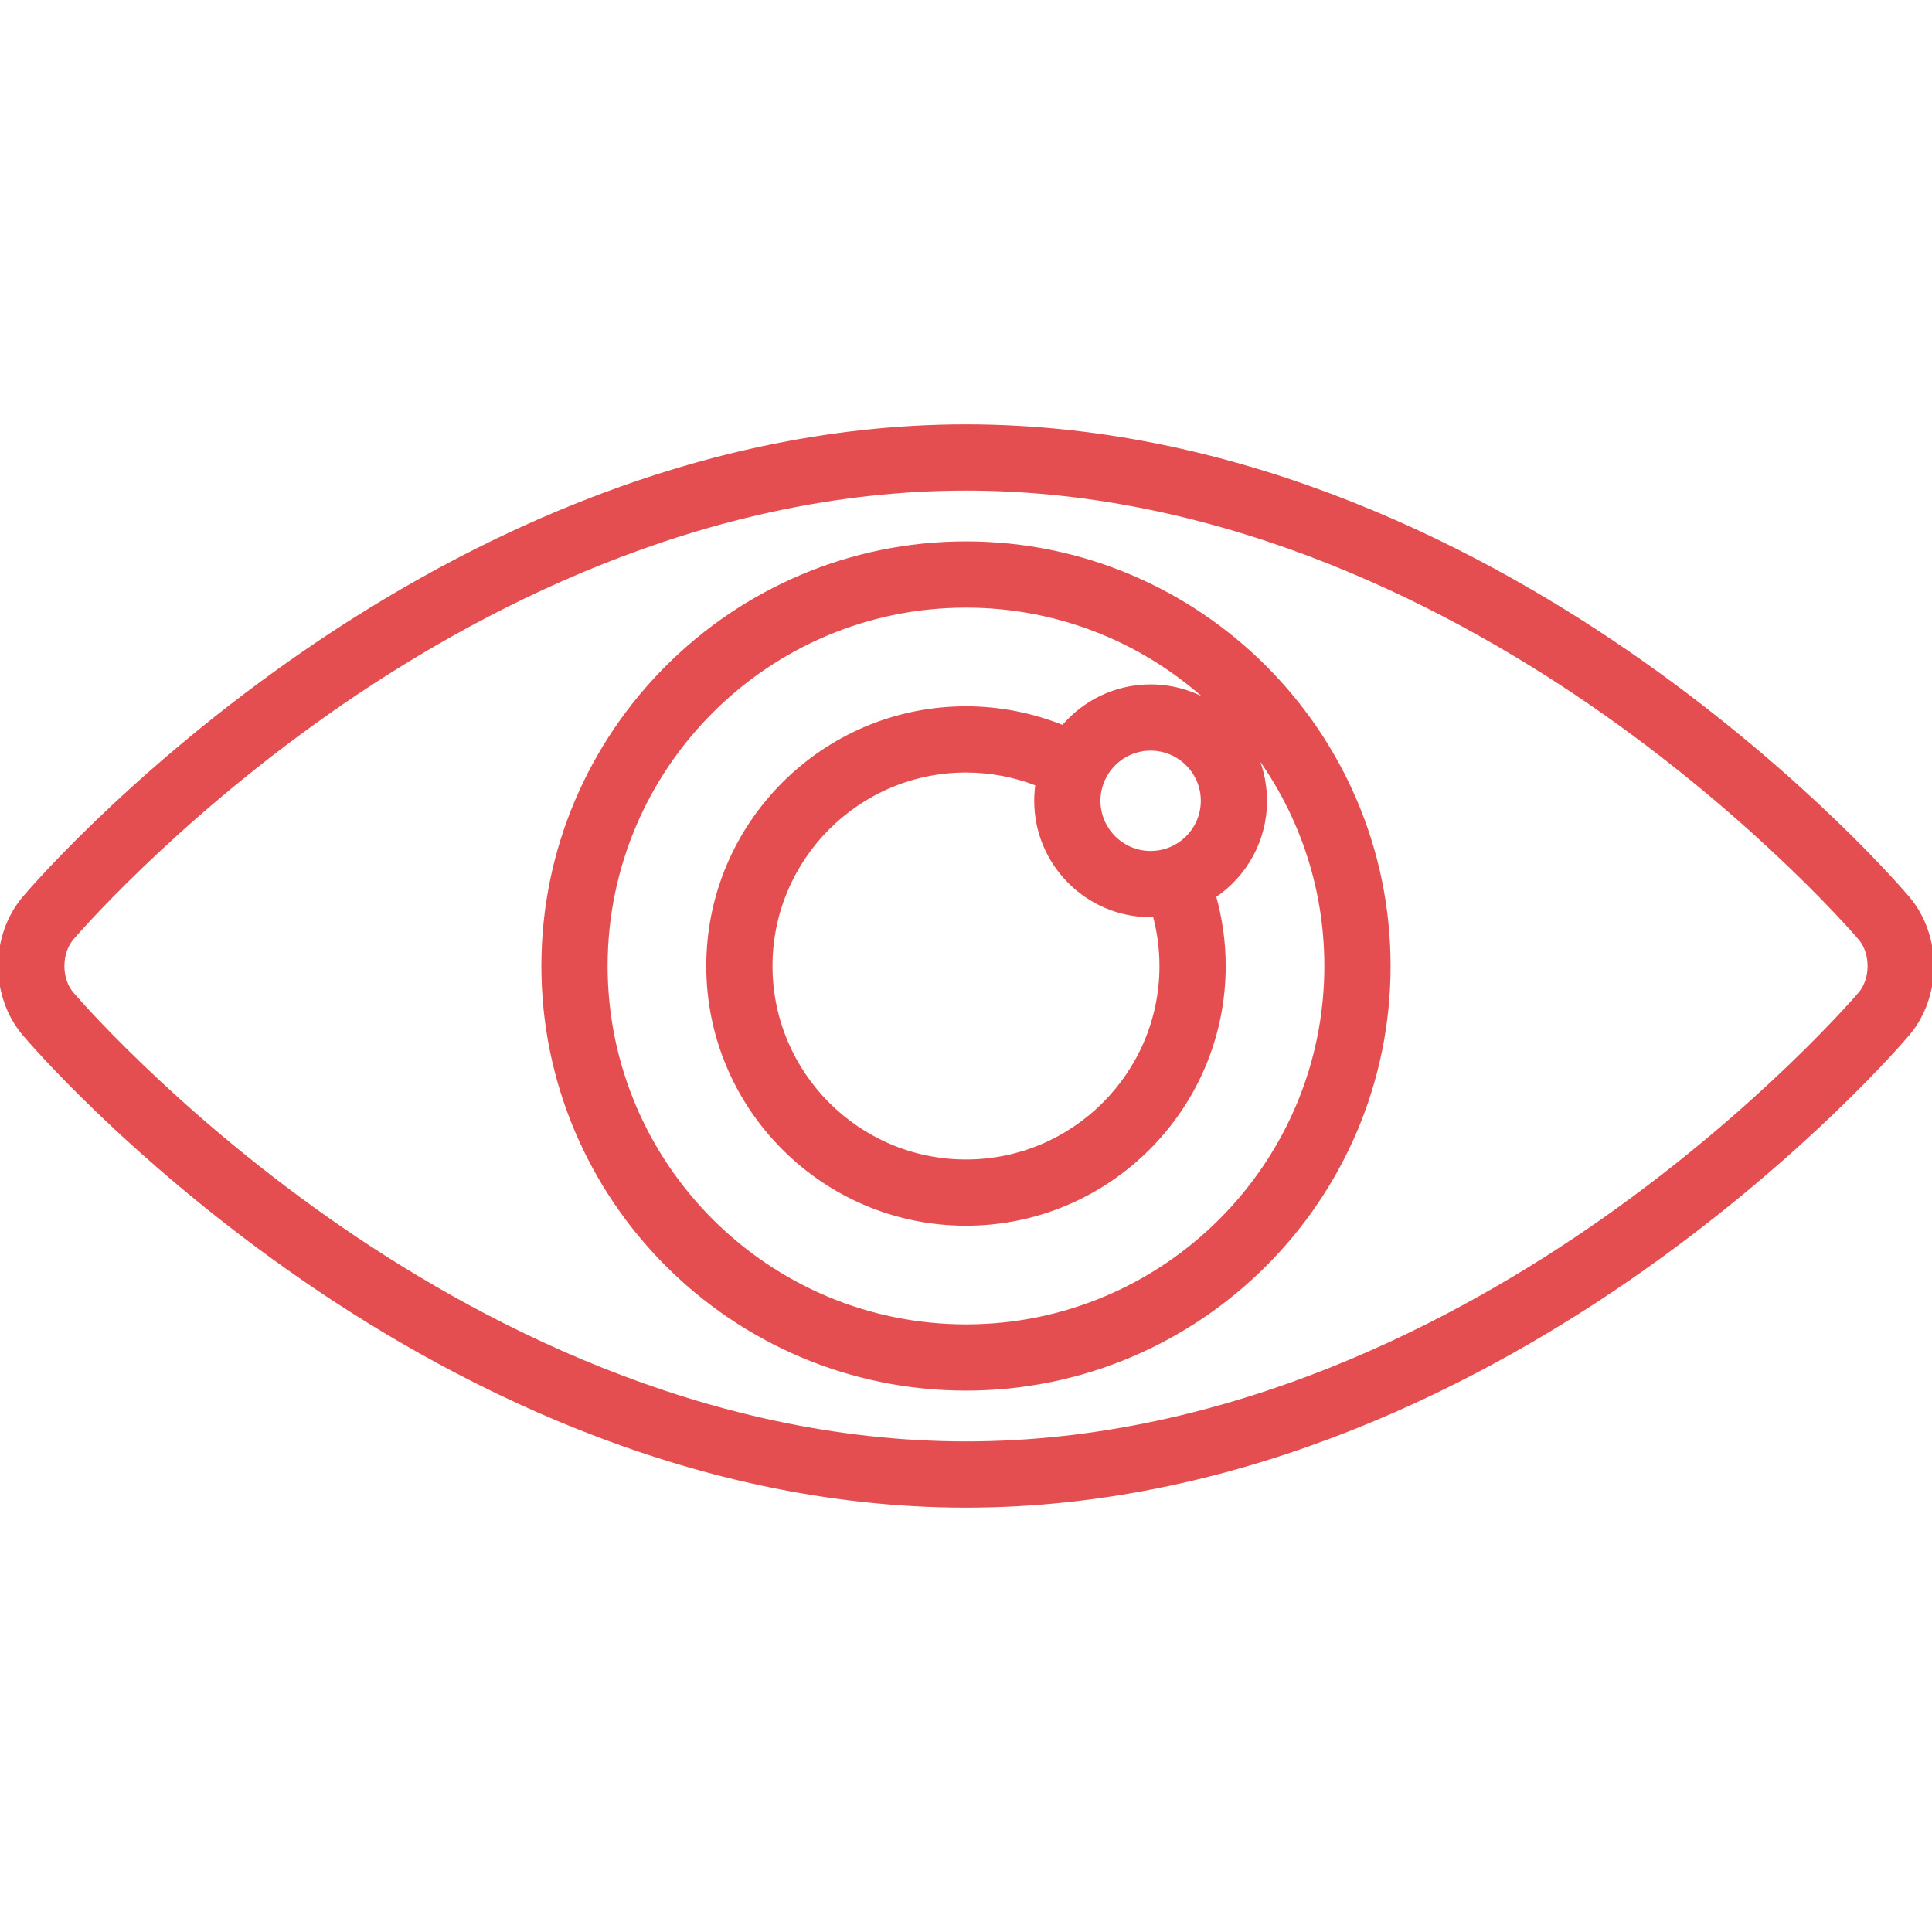 <svg fill="#E54E51" height="200px" width="200px" version="1.1" id="Layer_1" xmlns="http://www.w3.org/2000/svg" xmlns:xlink="http://www.w3.org/1999/xlink" viewBox="0 0 512 512" xml:space="preserve" stroke="#E54E51"><g id="SVGRepo_bgCarrier" stroke-width="0"></g><g id="SVGRepo_tracerCarrier" stroke-linecap="round" stroke-linejoin="round"></g><g id="SVGRepo_iconCarrier"> <g> <g> <g> <path d="M505.616,238.008c-1.079-1.279-26.946-31.695-70.603-62.481C394.538,146.983,330.624,112.958,256,112.958 c-74.624,0-138.538,34.025-179.013,62.569c-43.657,30.788-69.523,61.202-70.603,62.482c-8.511,10.09-8.511,25.894,0,35.983 c1.079,1.279,26.946,31.695,70.603,62.481c40.476,28.544,104.389,62.569,179.013,62.569c74.624,0,138.538-34.025,179.013-62.569 c43.657-30.788,69.523-61.202,70.602-62.481C514.128,263.903,514.128,248.099,505.616,238.008z M492.965,263.313 c-0.253,0.299-25.831,30.322-67.865,59.893c-38.44,27.044-98.982,59.282-169.101,59.282c-70.12,0-130.661-32.238-169.101-59.282 c-42.034-29.571-67.611-59.593-67.863-59.891c-3.288-3.896-3.287-10.733-0.002-14.628c0.254-0.299,25.831-30.322,67.865-59.893 c38.439-27.044,98.982-59.282,169.101-59.282c70.12,0,130.661,32.238,169.101,59.282c42.034,29.571,67.611,59.593,67.862,59.89 C496.251,252.582,496.251,259.419,492.965,263.313z"></path> <path d="M255.997,143.974c-61.771,0-112.025,50.254-112.025,112.026s50.253,112.026,112.025,112.026 c61.771,0,112.025-50.254,112.025-112.026S317.767,143.974,255.997,143.974z M255.997,351.471 c-52.642,0-95.47-42.828-95.47-95.471s42.827-95.471,95.47-95.471c25.691,0,49.04,10.203,66.219,26.767 c-4.909-3.416-10.867-5.424-17.287-5.424c-9.304,0-17.639,4.212-23.21,10.825c-8.13-3.297-16.889-5.024-25.723-5.024 c-37.676,0-68.327,30.651-68.327,68.327s30.652,68.327,68.327,68.327s68.327-30.651,68.327-68.327 c0-6.331-0.871-12.535-2.563-18.537c8.144-5.45,13.518-14.728,13.518-25.241c0-5.205-1.318-10.106-3.637-14.392 c12.423,16.117,19.823,36.294,19.823,58.169C351.466,308.642,308.639,351.471,255.997,351.471z M304.93,242.573 c0.357,0,0.71-0.015,1.063-0.026c1.171,4.359,1.777,8.861,1.777,13.454c0,28.547-23.225,51.773-51.773,51.773 c-28.547,0-51.773-23.225-51.773-51.773s23.225-51.773,51.773-51.773c6.486,0,12.919,1.222,18.909,3.567 c-0.212,1.446-0.327,2.924-0.327,4.429C274.579,228.957,288.194,242.573,304.93,242.573z M304.93,226.018 c-7.608,0-13.796-6.188-13.796-13.796c0-7.607,6.188-13.796,13.796-13.796s13.796,6.188,13.796,13.796 C318.725,219.83,312.536,226.018,304.93,226.018z"></path> </g> </g> </g> </g></svg>